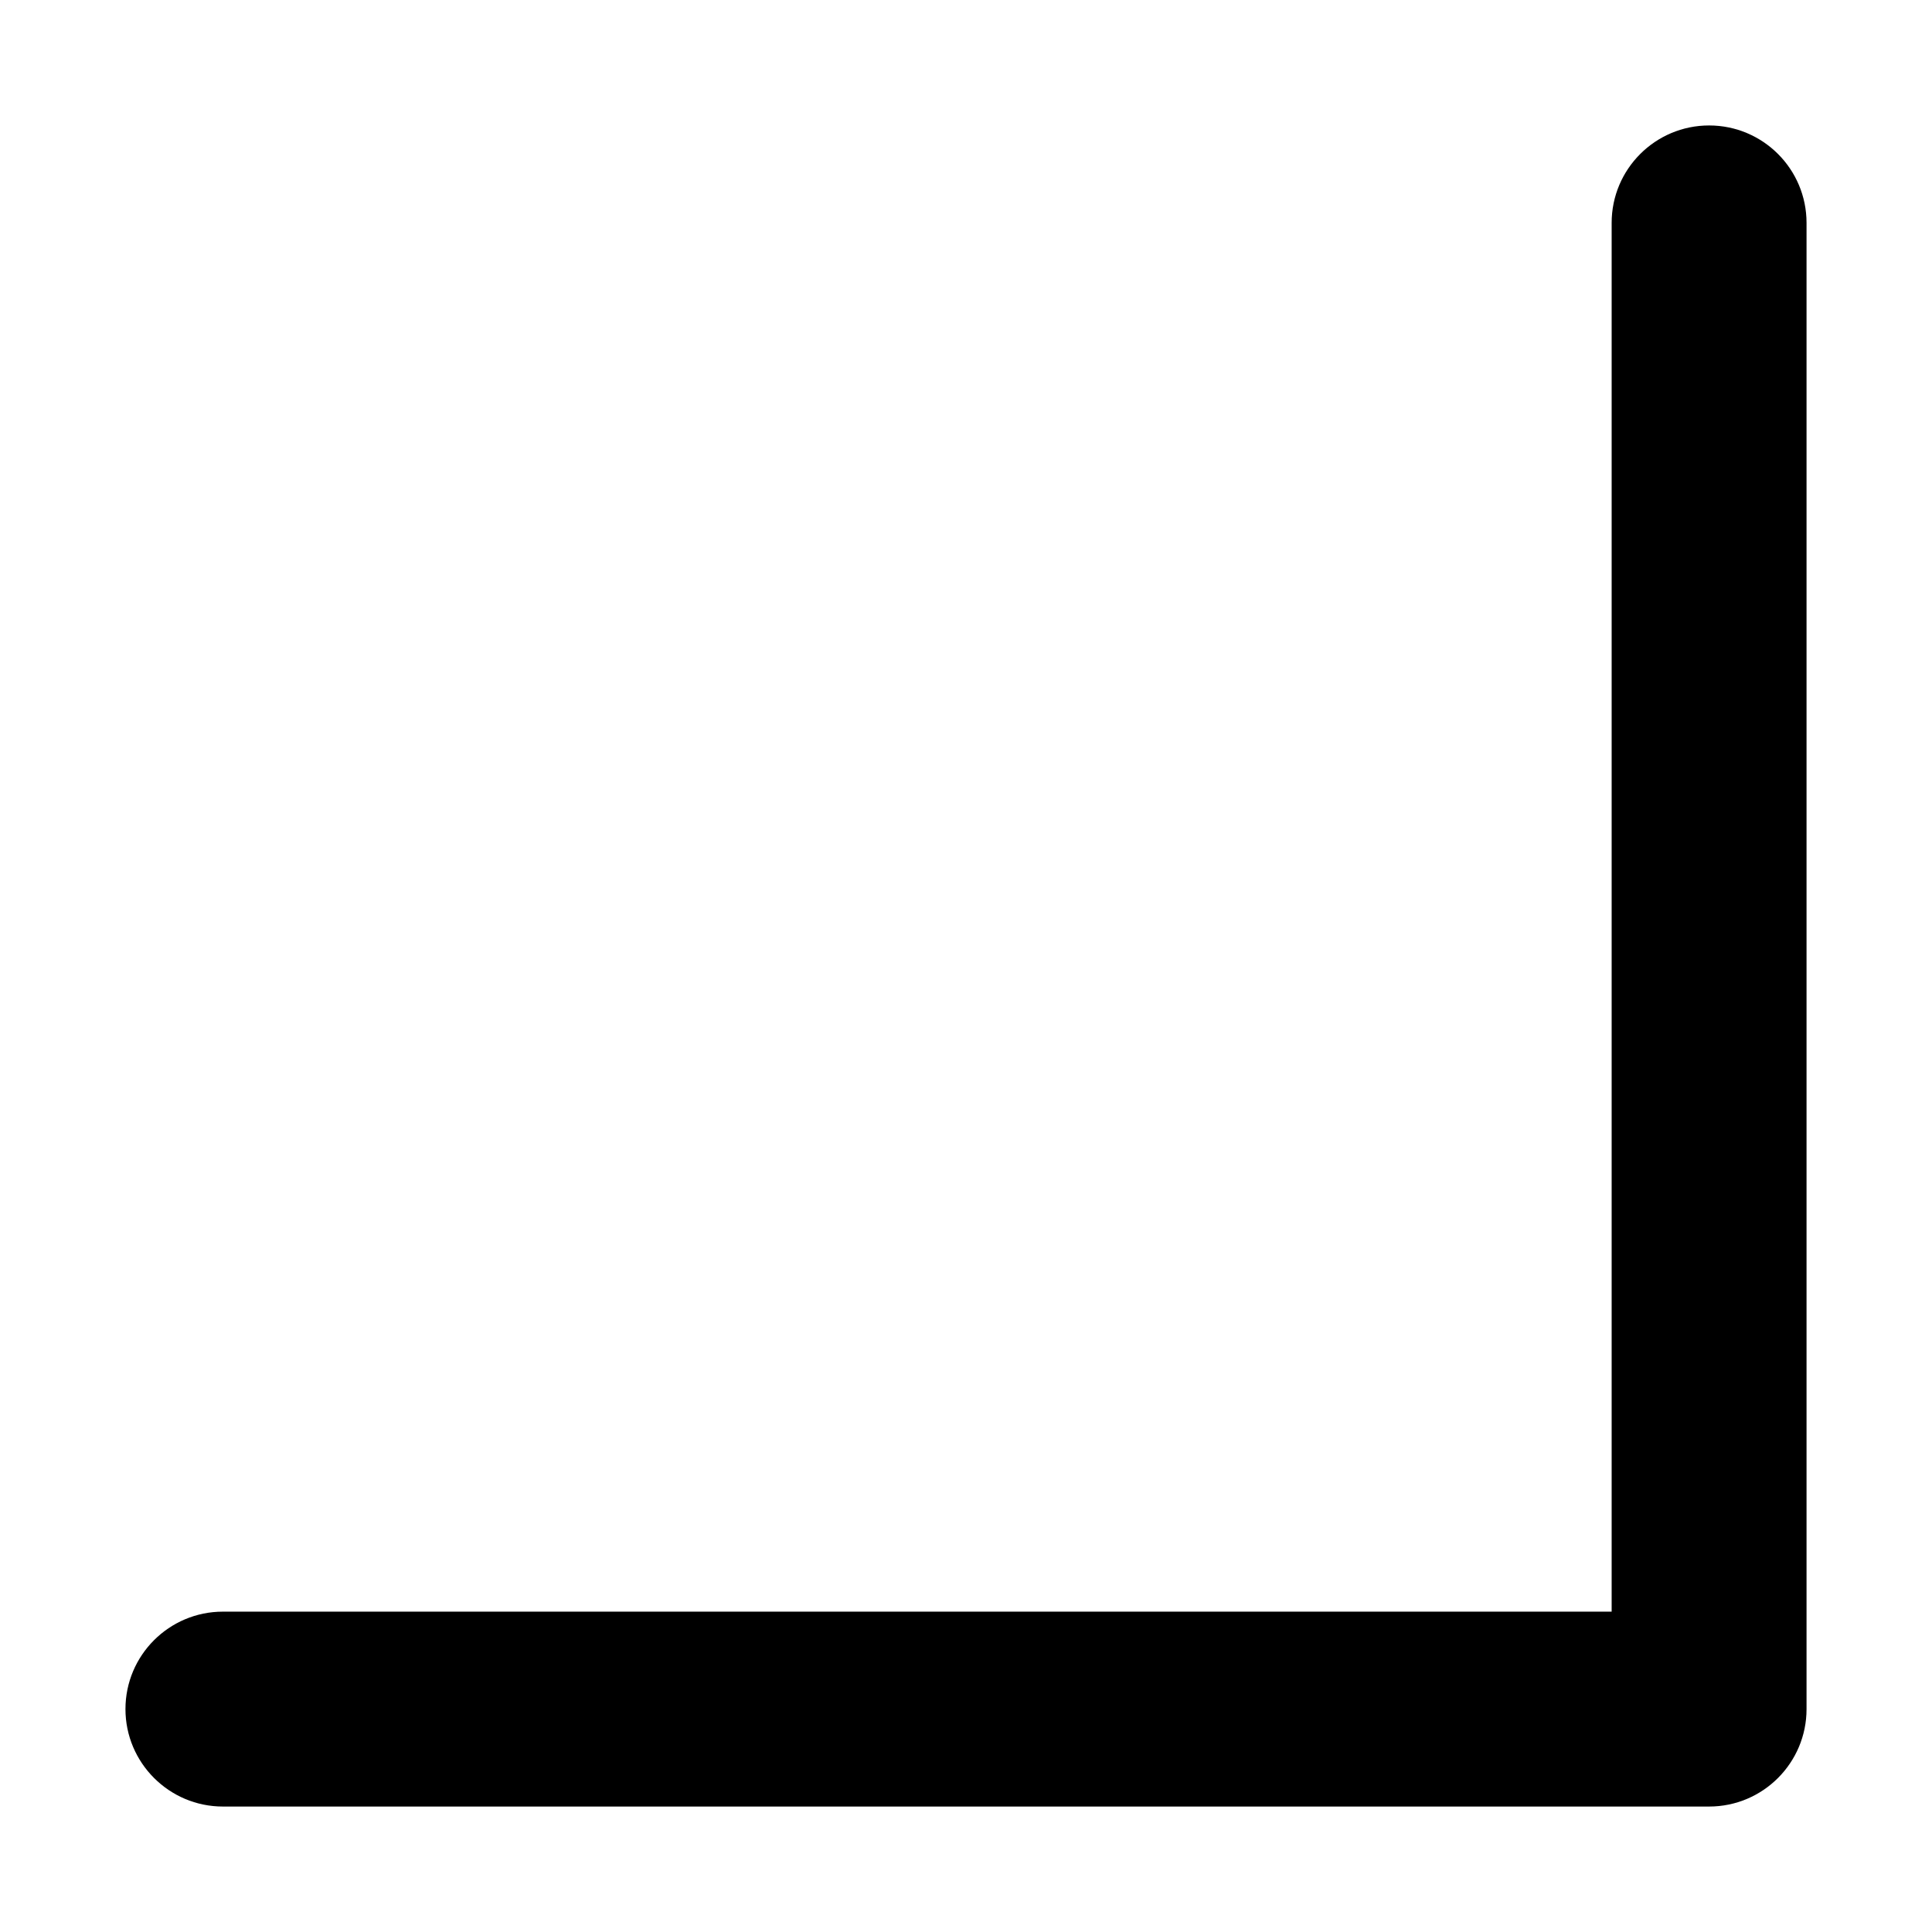 <svg width="16" height="16" viewBox="0 0 16 16" xmlns="http://www.w3.org/2000/svg">
	<path d="M14.154 1.039C14.6 1.039 14.961 1.4 14.961 1.846V14.154C14.961 14.599 14.6 14.961 14.154 14.961H1.846C1.401 14.961 1.039 14.599 1.039 14.154C1.039 13.708 1.401 13.347 1.846 13.347H13.347V1.846C13.347 1.4 13.709 1.039 14.154 1.039Z" />
</svg>
